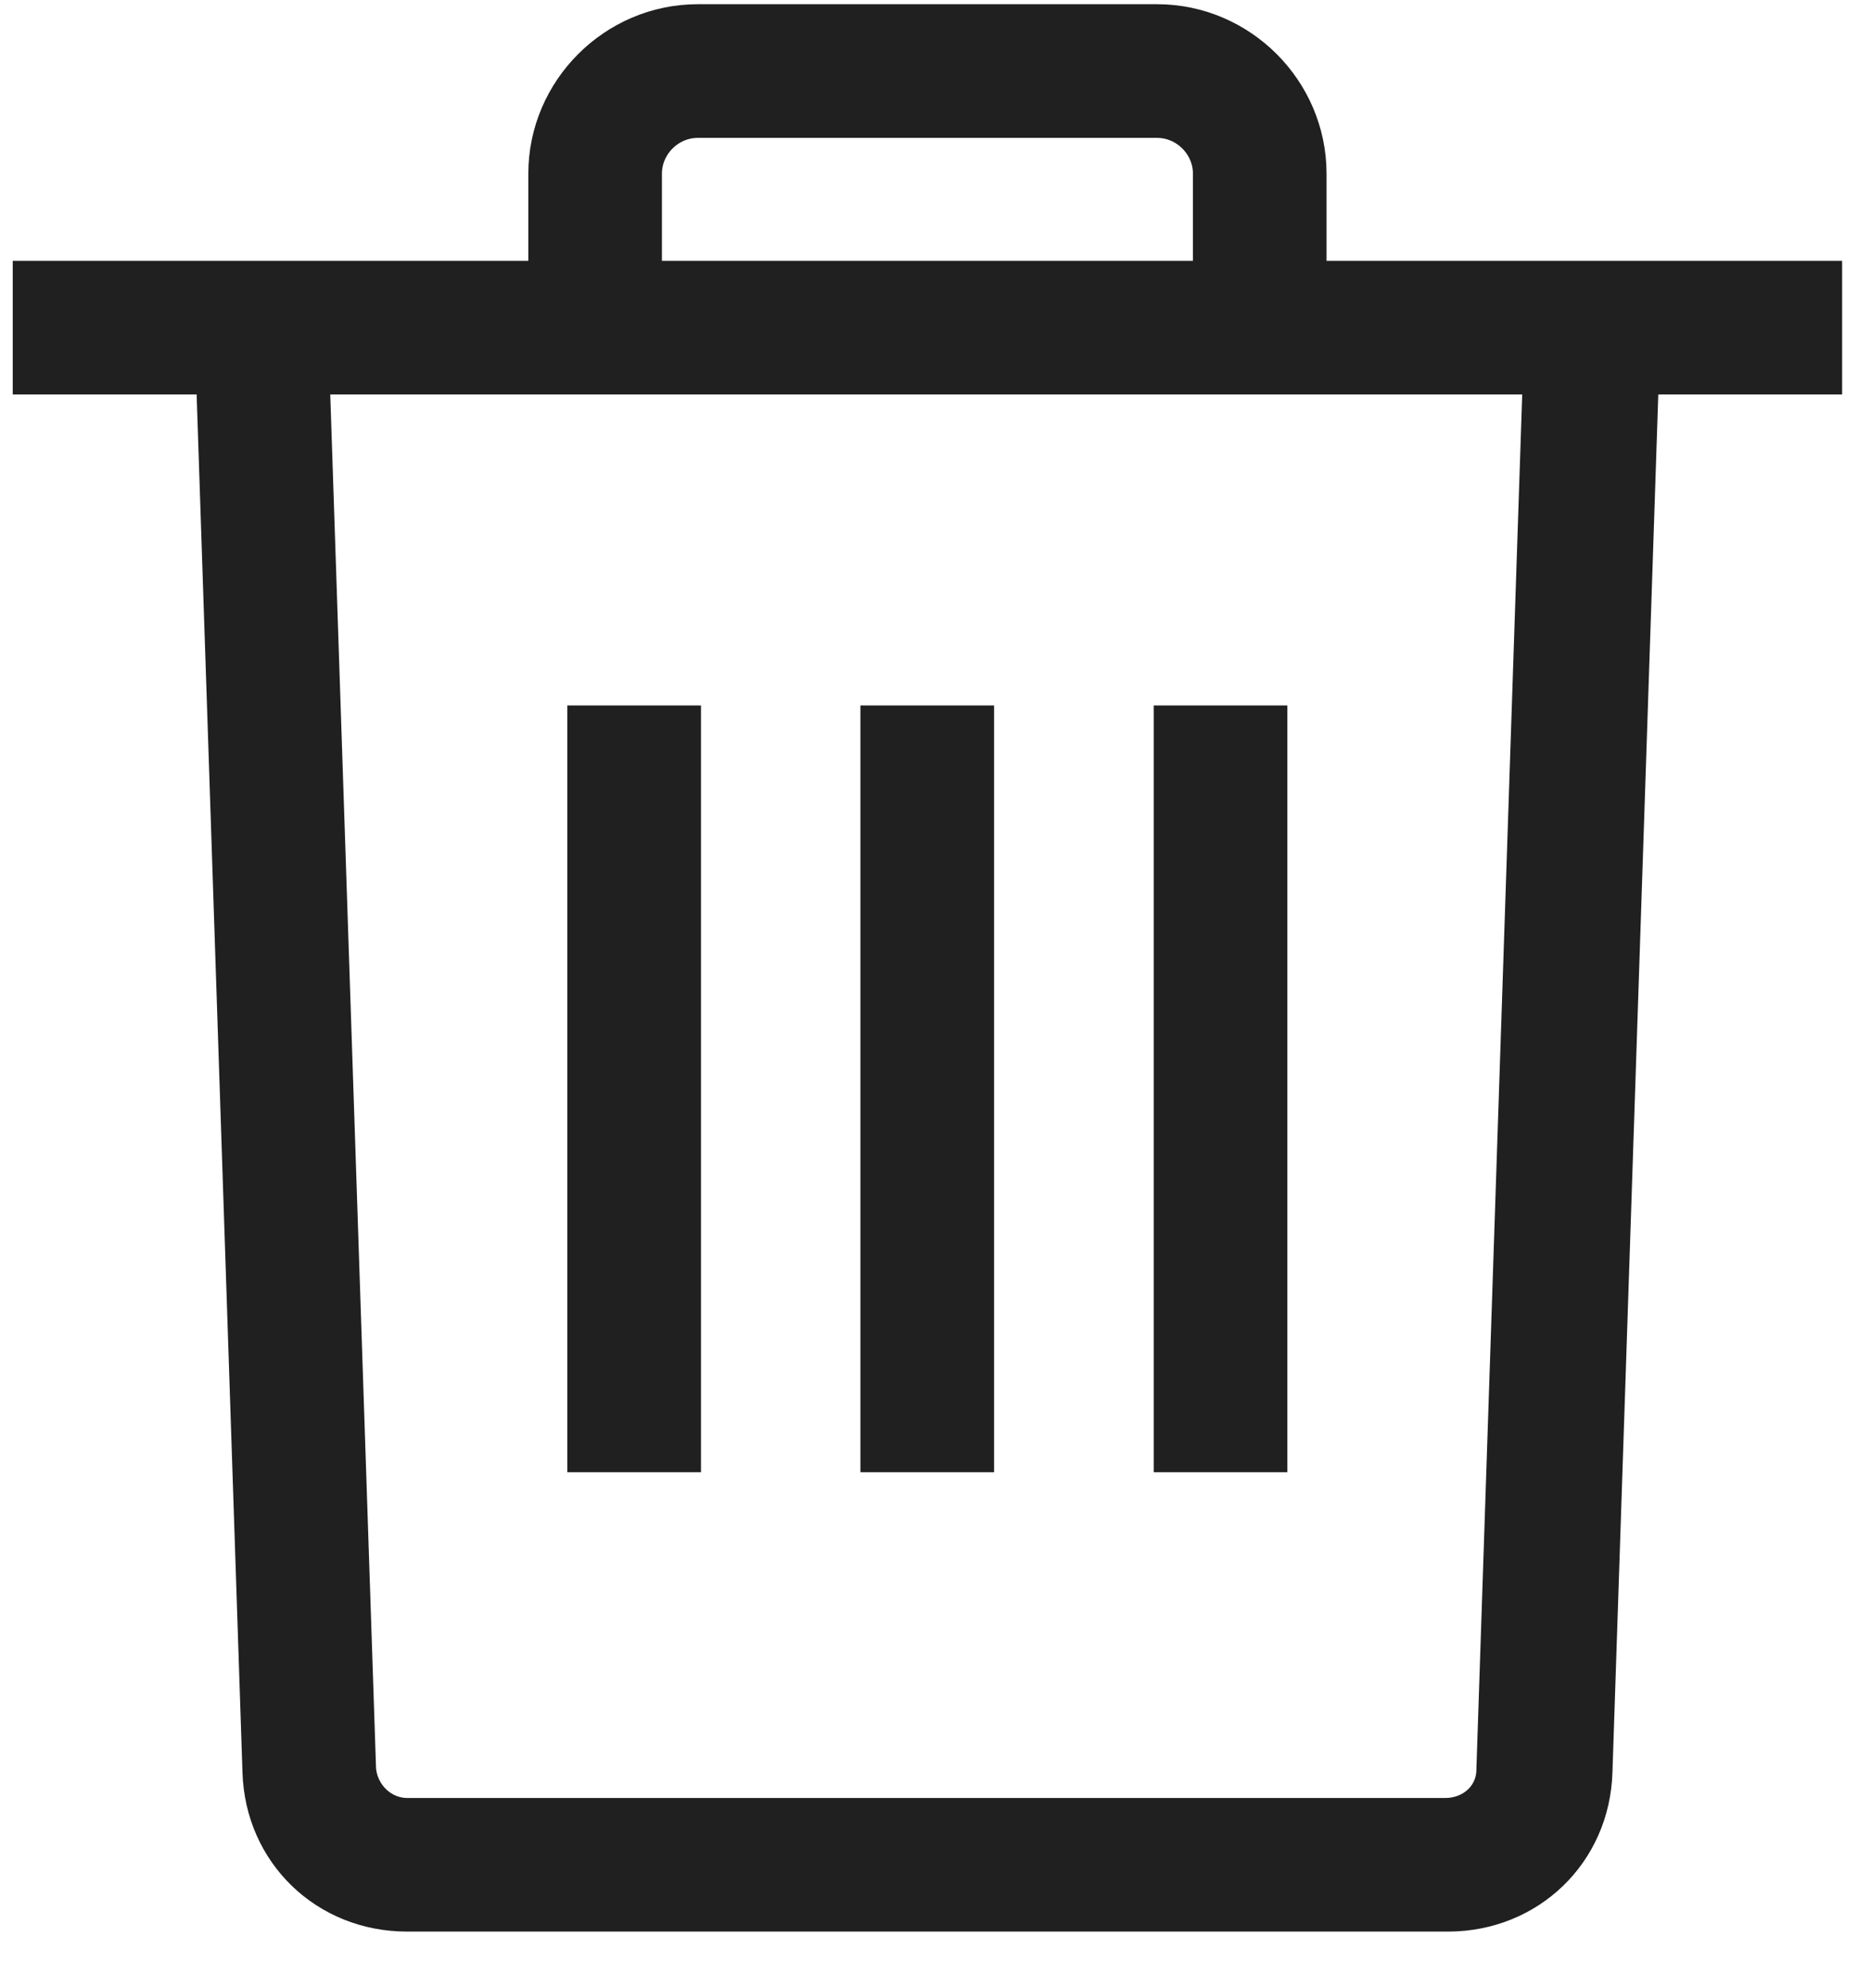 <svg width="32" height="34" viewBox="0 0 32 34" fill="none" xmlns="http://www.w3.org/2000/svg">
<path d="M24.764 32.725C26.143 32.725 27.229 31.681 27.271 30.301L28.065 6.439H31.199V4.767H22.381V2.97C22.381 1.549 21.211 0.379 19.79 0.379H11.934C10.513 0.379 9.343 1.549 9.343 2.97V4.767H0.525V6.439H3.66L4.454 30.301C4.496 31.681 5.582 32.725 6.961 32.725H24.764ZM11.014 2.97C11.014 2.468 11.432 2.051 11.934 2.051H19.79C20.292 2.051 20.71 2.468 20.71 2.97V4.767H11.014V2.97ZM6.125 30.26L5.331 6.439H26.352L25.558 30.26C25.558 30.719 25.181 31.054 24.722 31.054H6.96C6.543 31.054 6.166 30.719 6.125 30.26Z" fill="#202020" stroke="#202020" stroke-width="0.614"/>
<path d="M15.023 12.371H16.695V24.869H15.023V12.371Z" fill="#202020" stroke="#202020" stroke-width="0.614"/>
<path d="M10.01 12.371H11.682V24.869H10.01V12.371Z" fill="#202020" stroke="#202020" stroke-width="0.614"/>
<path d="M20.039 12.371H21.711V24.869H20.039V12.371Z" fill="#202020" stroke="#202020" stroke-width="0.614"/>
</svg>
